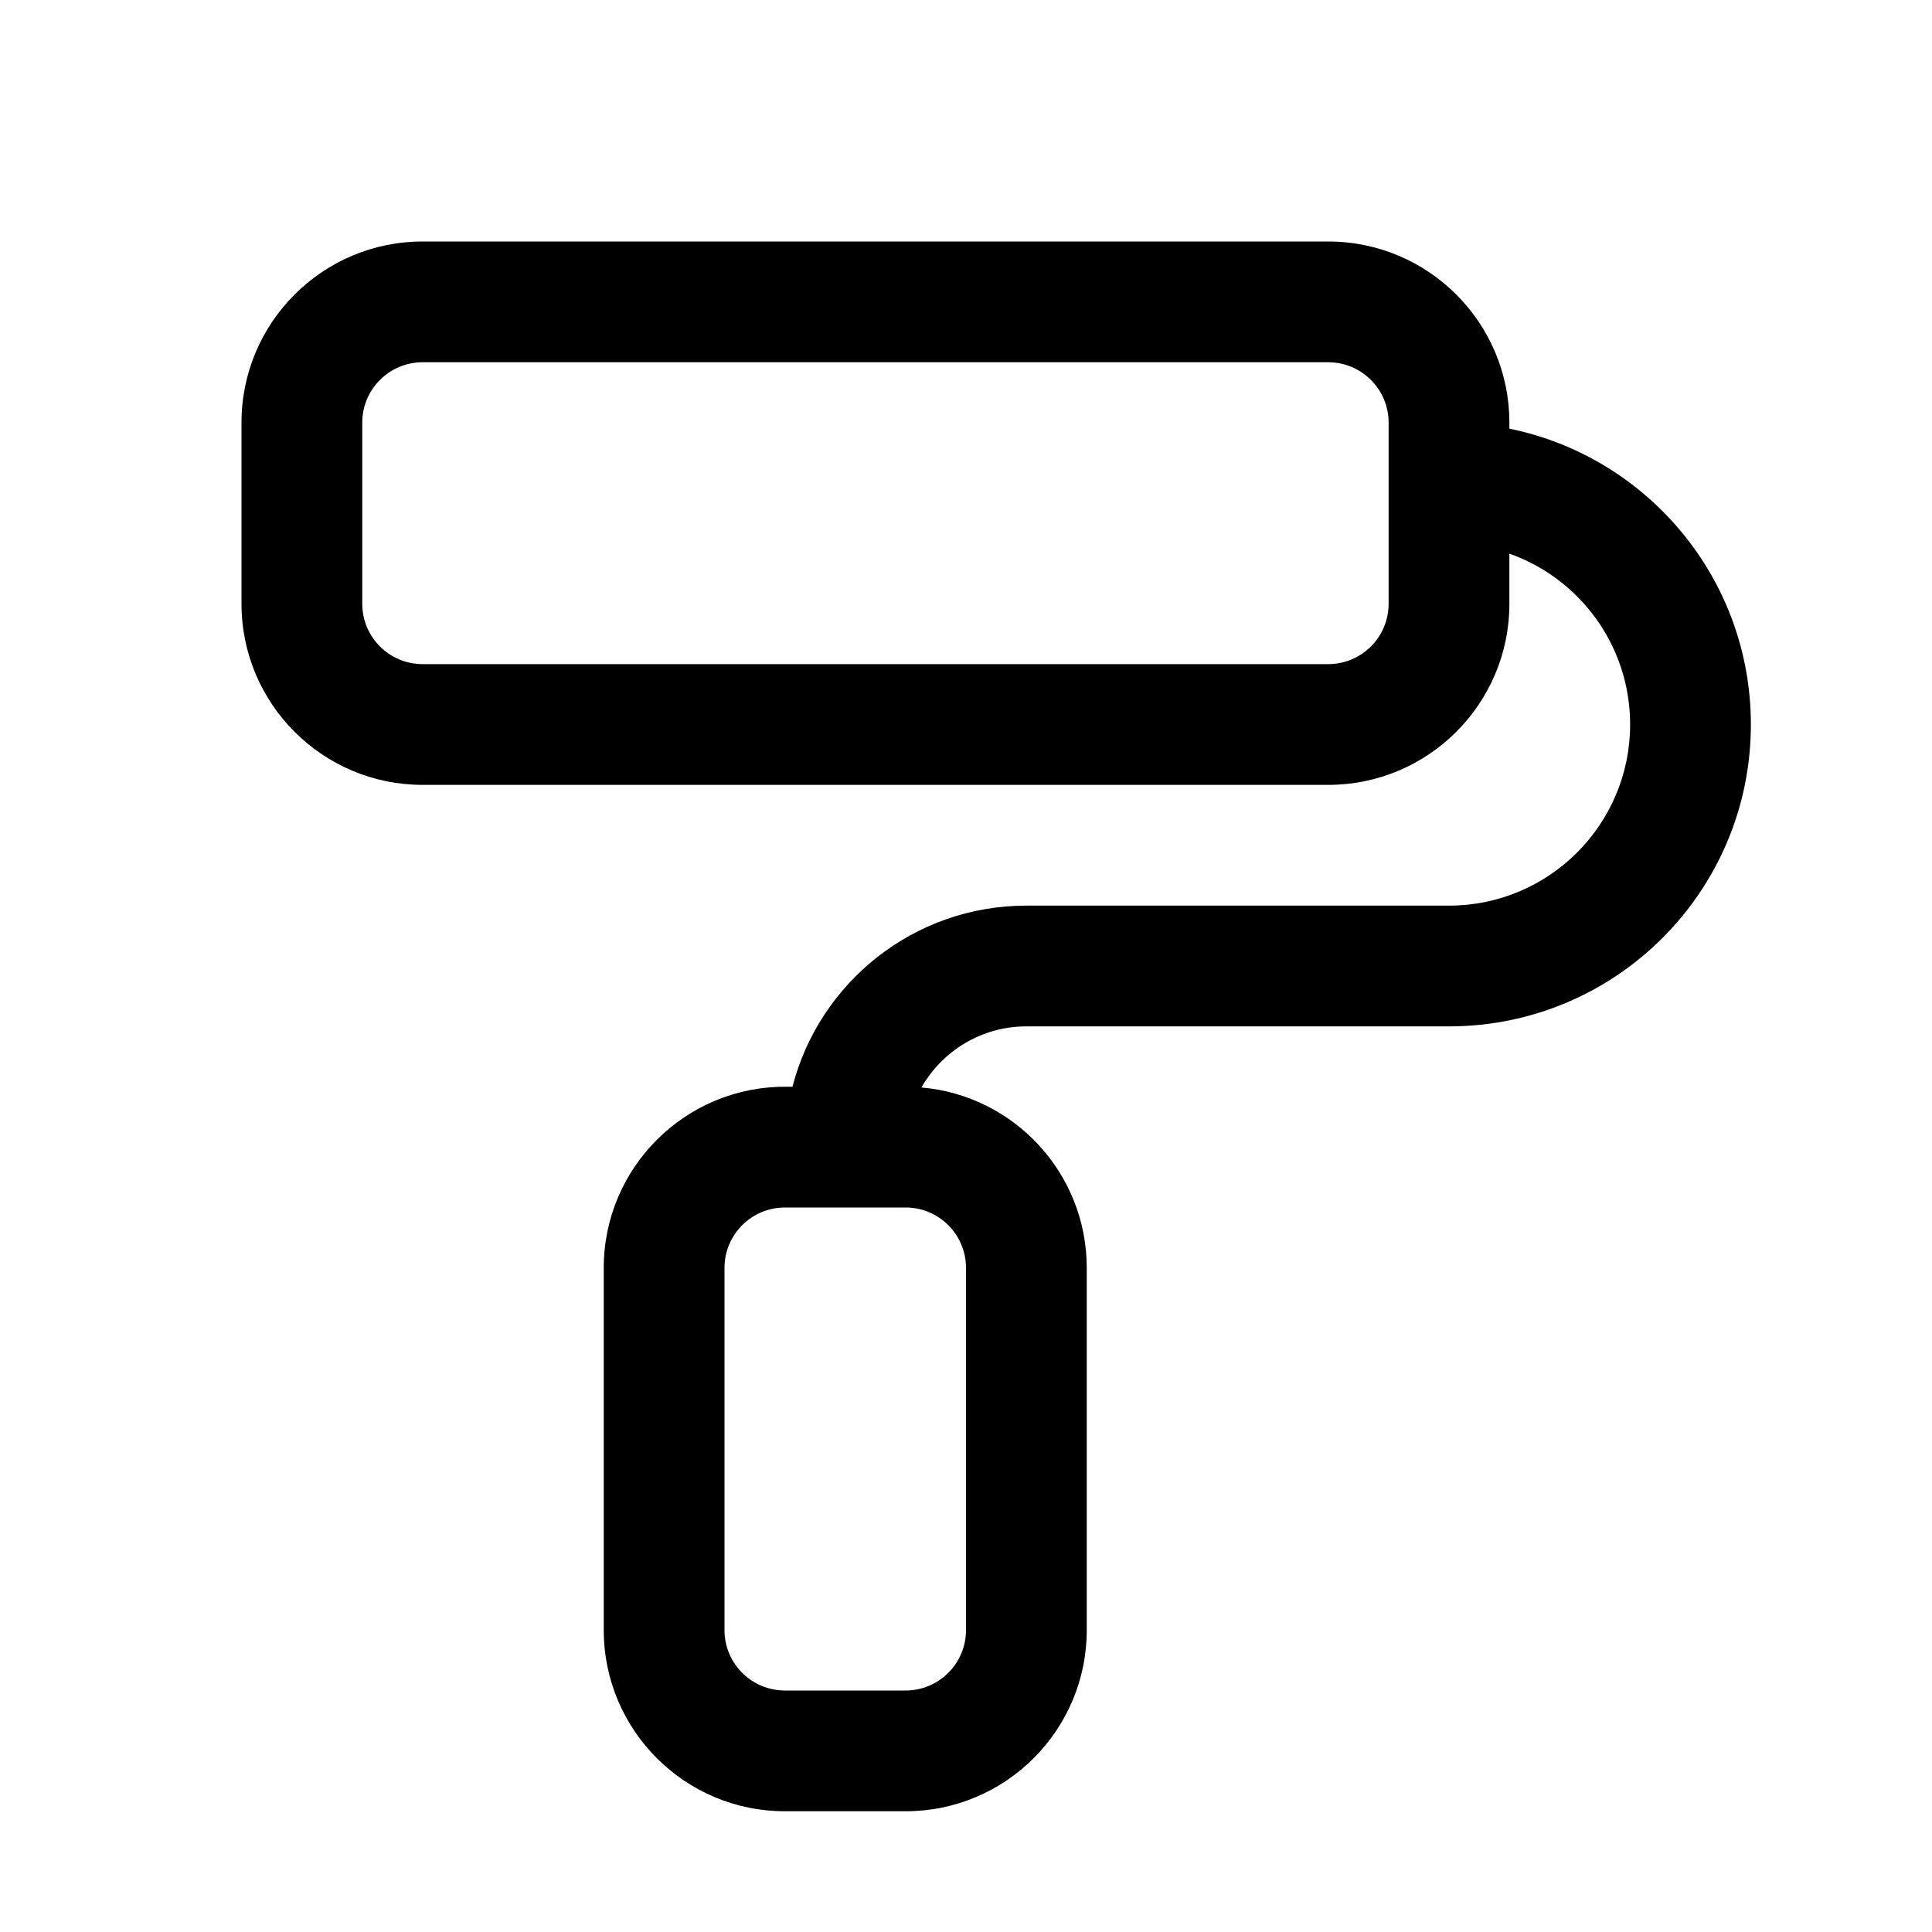 <svg width="16" height="16" viewBox="0 0 16 16" fill="none" xmlns="http://www.w3.org/2000/svg">
<path fill-rule="evenodd" clip-rule="evenodd" d="M12.5 3.55V3.5C12.5 2.672 11.828 2 11 2H3.5C2.672 2 2 2.672 2 3.5V5C2 5.828 2.672 6.5 3.5 6.5H11C11.828 6.5 12.5 5.828 12.5 5V4.585C13.083 4.791 13.5 5.347 13.5 6C13.5 6.828 12.828 7.5 12 7.5H8.5C7.568 7.5 6.785 8.137 6.563 9H6.5C5.672 9 5 9.672 5 10.5V13.5C5 14.328 5.672 15 6.5 15H7.5C8.328 15 9 14.328 9 13.5V10.5C9 9.716 8.398 9.072 7.631 9.006C7.803 8.704 8.128 8.5 8.5 8.5H12C13.381 8.5 14.5 7.381 14.5 6C14.5 4.791 13.641 3.782 12.5 3.55ZM11 3H3.5C3.224 3 3 3.224 3 3.5V5C3 5.276 3.224 5.5 3.5 5.5H11C11.276 5.5 11.5 5.276 11.5 5V3.5C11.5 3.224 11.276 3 11 3ZM7.5 10H6.5C6.224 10 6 10.224 6 10.5V13.5C6 13.776 6.224 14 6.5 14H7.5C7.776 14 8 13.776 8 13.5V10.5C8 10.224 7.776 10 7.5 10Z" fill="black"/>
</svg>
